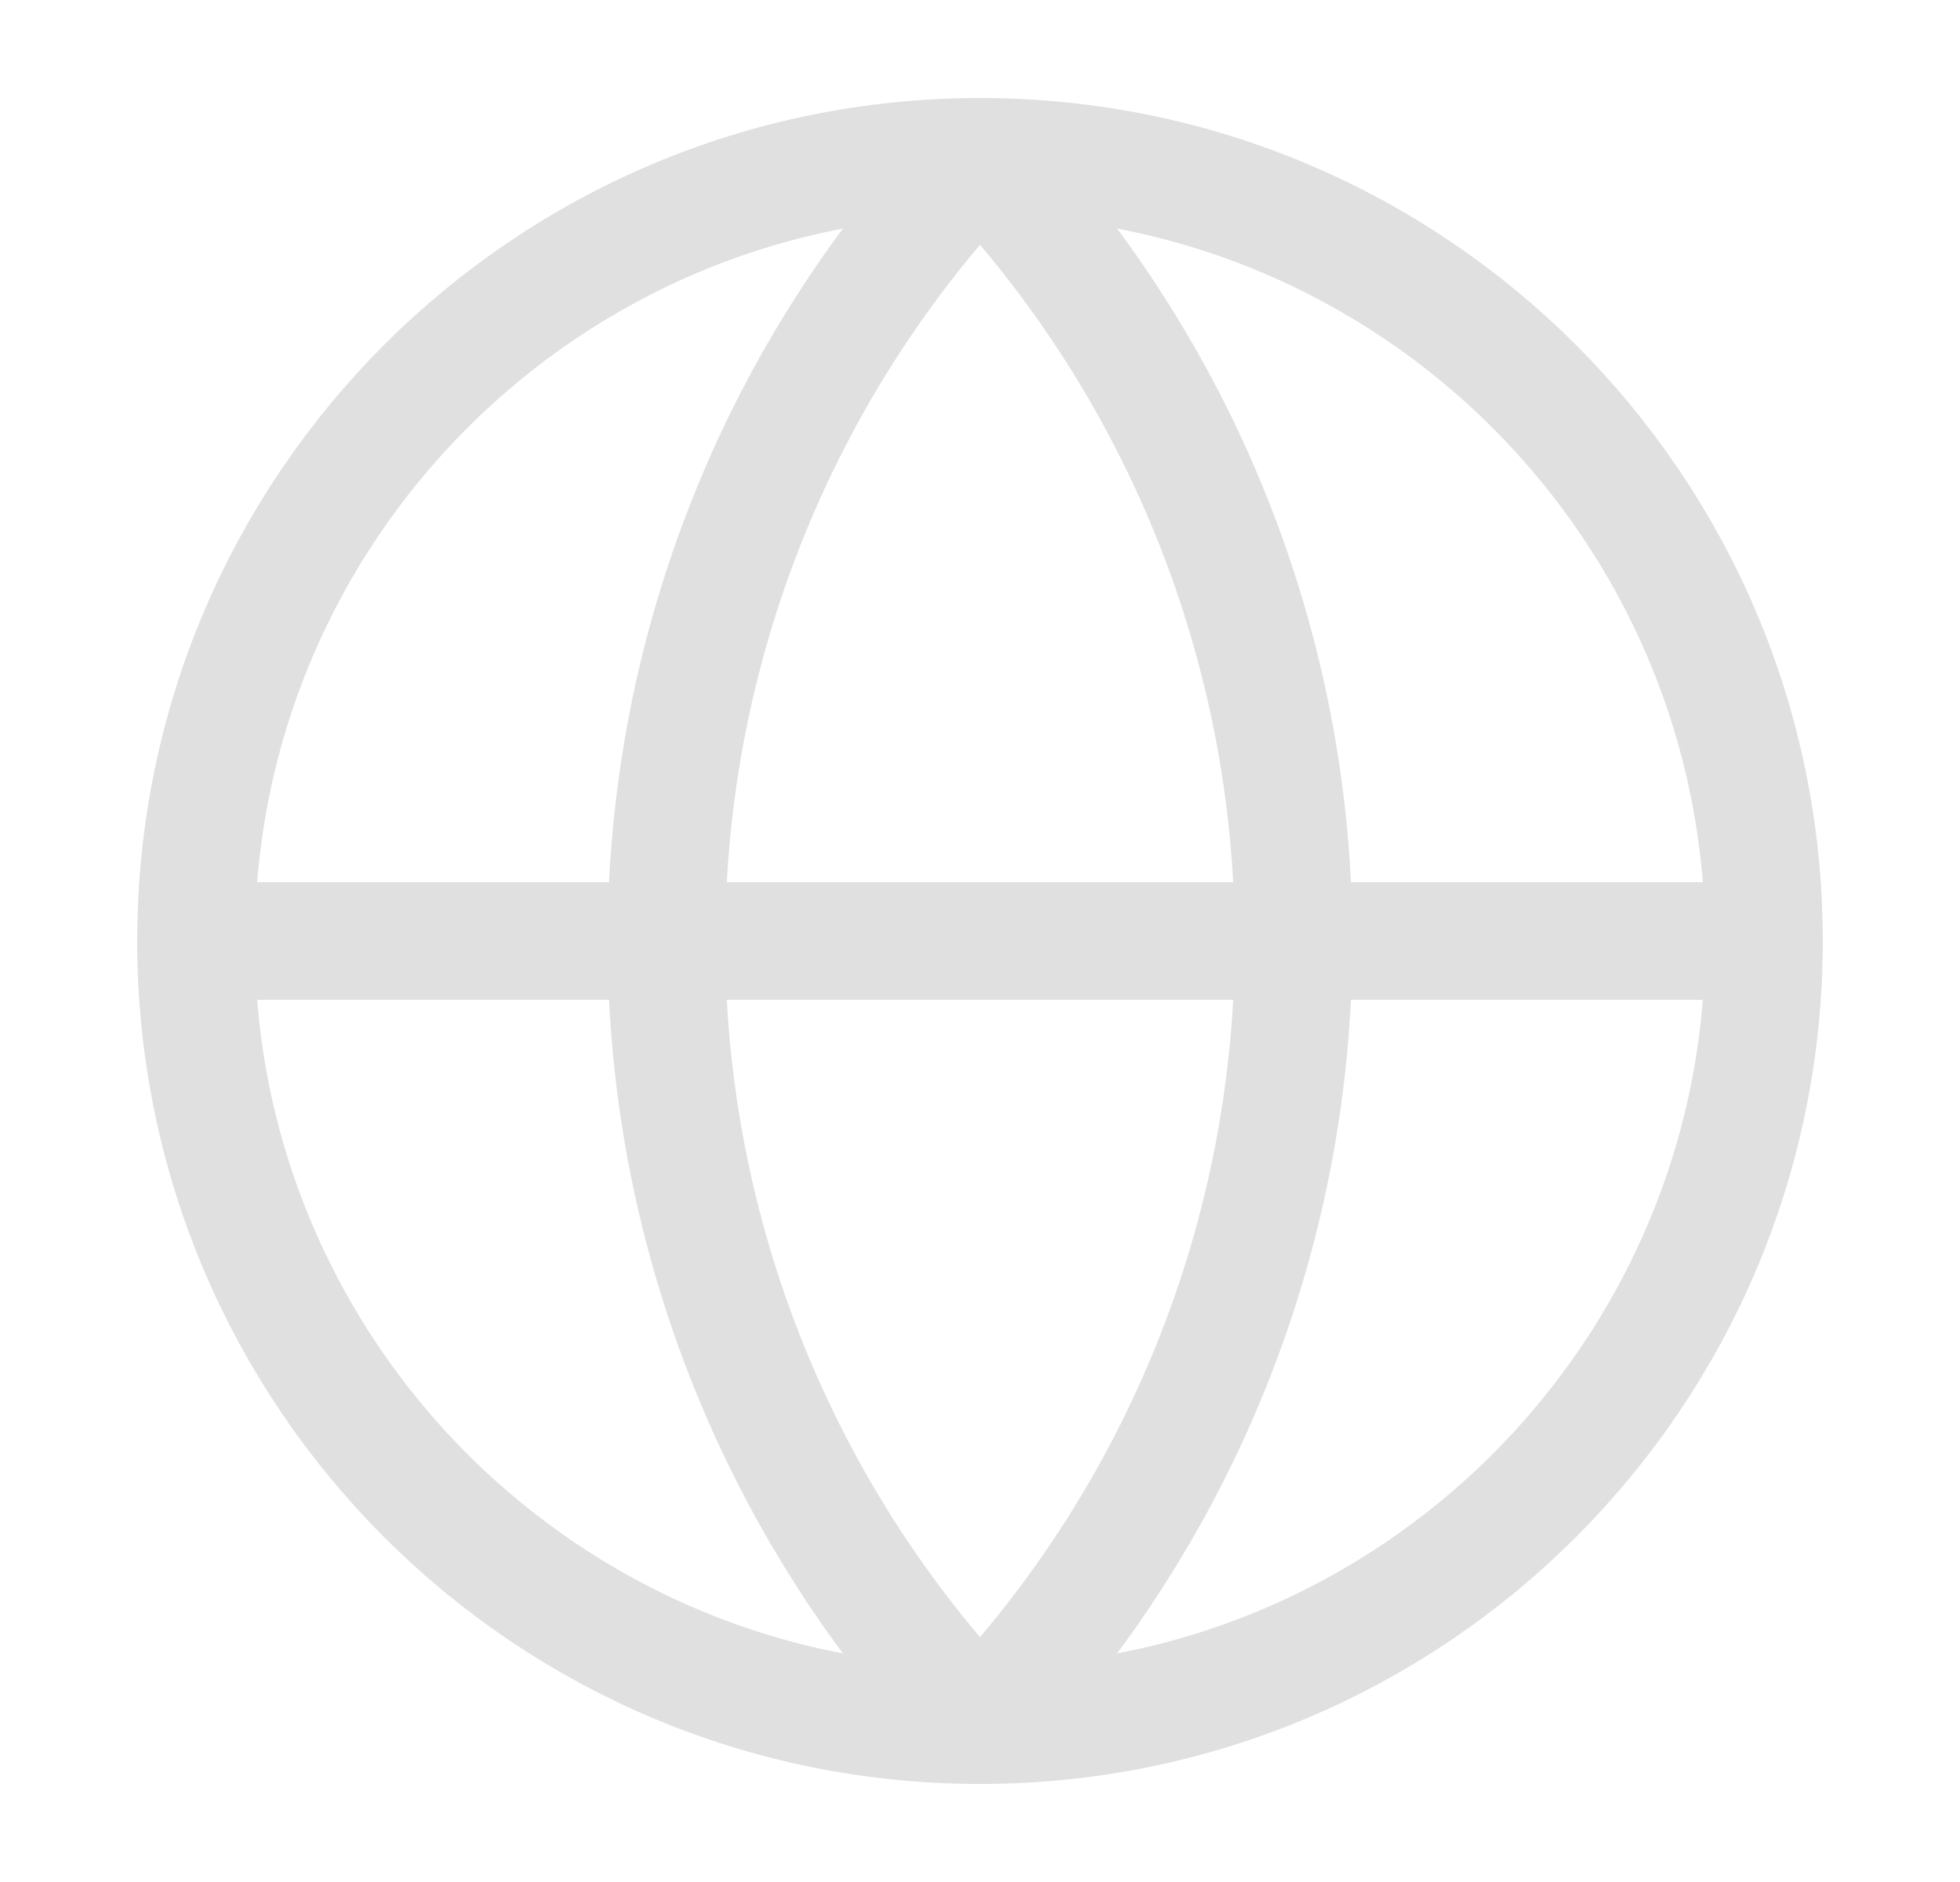 <svg width="25" height="24" viewBox="0 0 25 24" fill="none" xmlns="http://www.w3.org/2000/svg">
<path d="M12.5 22C18.023 22 22.5 17.523 22.5 12C22.5 6.477 18.023 2 12.5 2C6.977 2 2.5 6.477 2.5 12C2.5 17.523 6.977 22 12.5 22Z" stroke="#E0E0E0" stroke-width="1.5" stroke-linecap="round" stroke-linejoin="round"/>
<path d="M12.5 2C9.932 4.696 8.5 8.277 8.5 12C8.5 15.723 9.932 19.304 12.5 22C15.068 19.304 16.5 15.723 16.5 12C16.5 8.277 15.068 4.696 12.5 2Z" stroke="#E0E0E0" stroke-width="1.5" stroke-linecap="round" stroke-linejoin="round"/>
<path d="M2.5 12H22.5" stroke="#E0E0E0" stroke-width="1.5" stroke-linecap="round" stroke-linejoin="round"/>
</svg>
